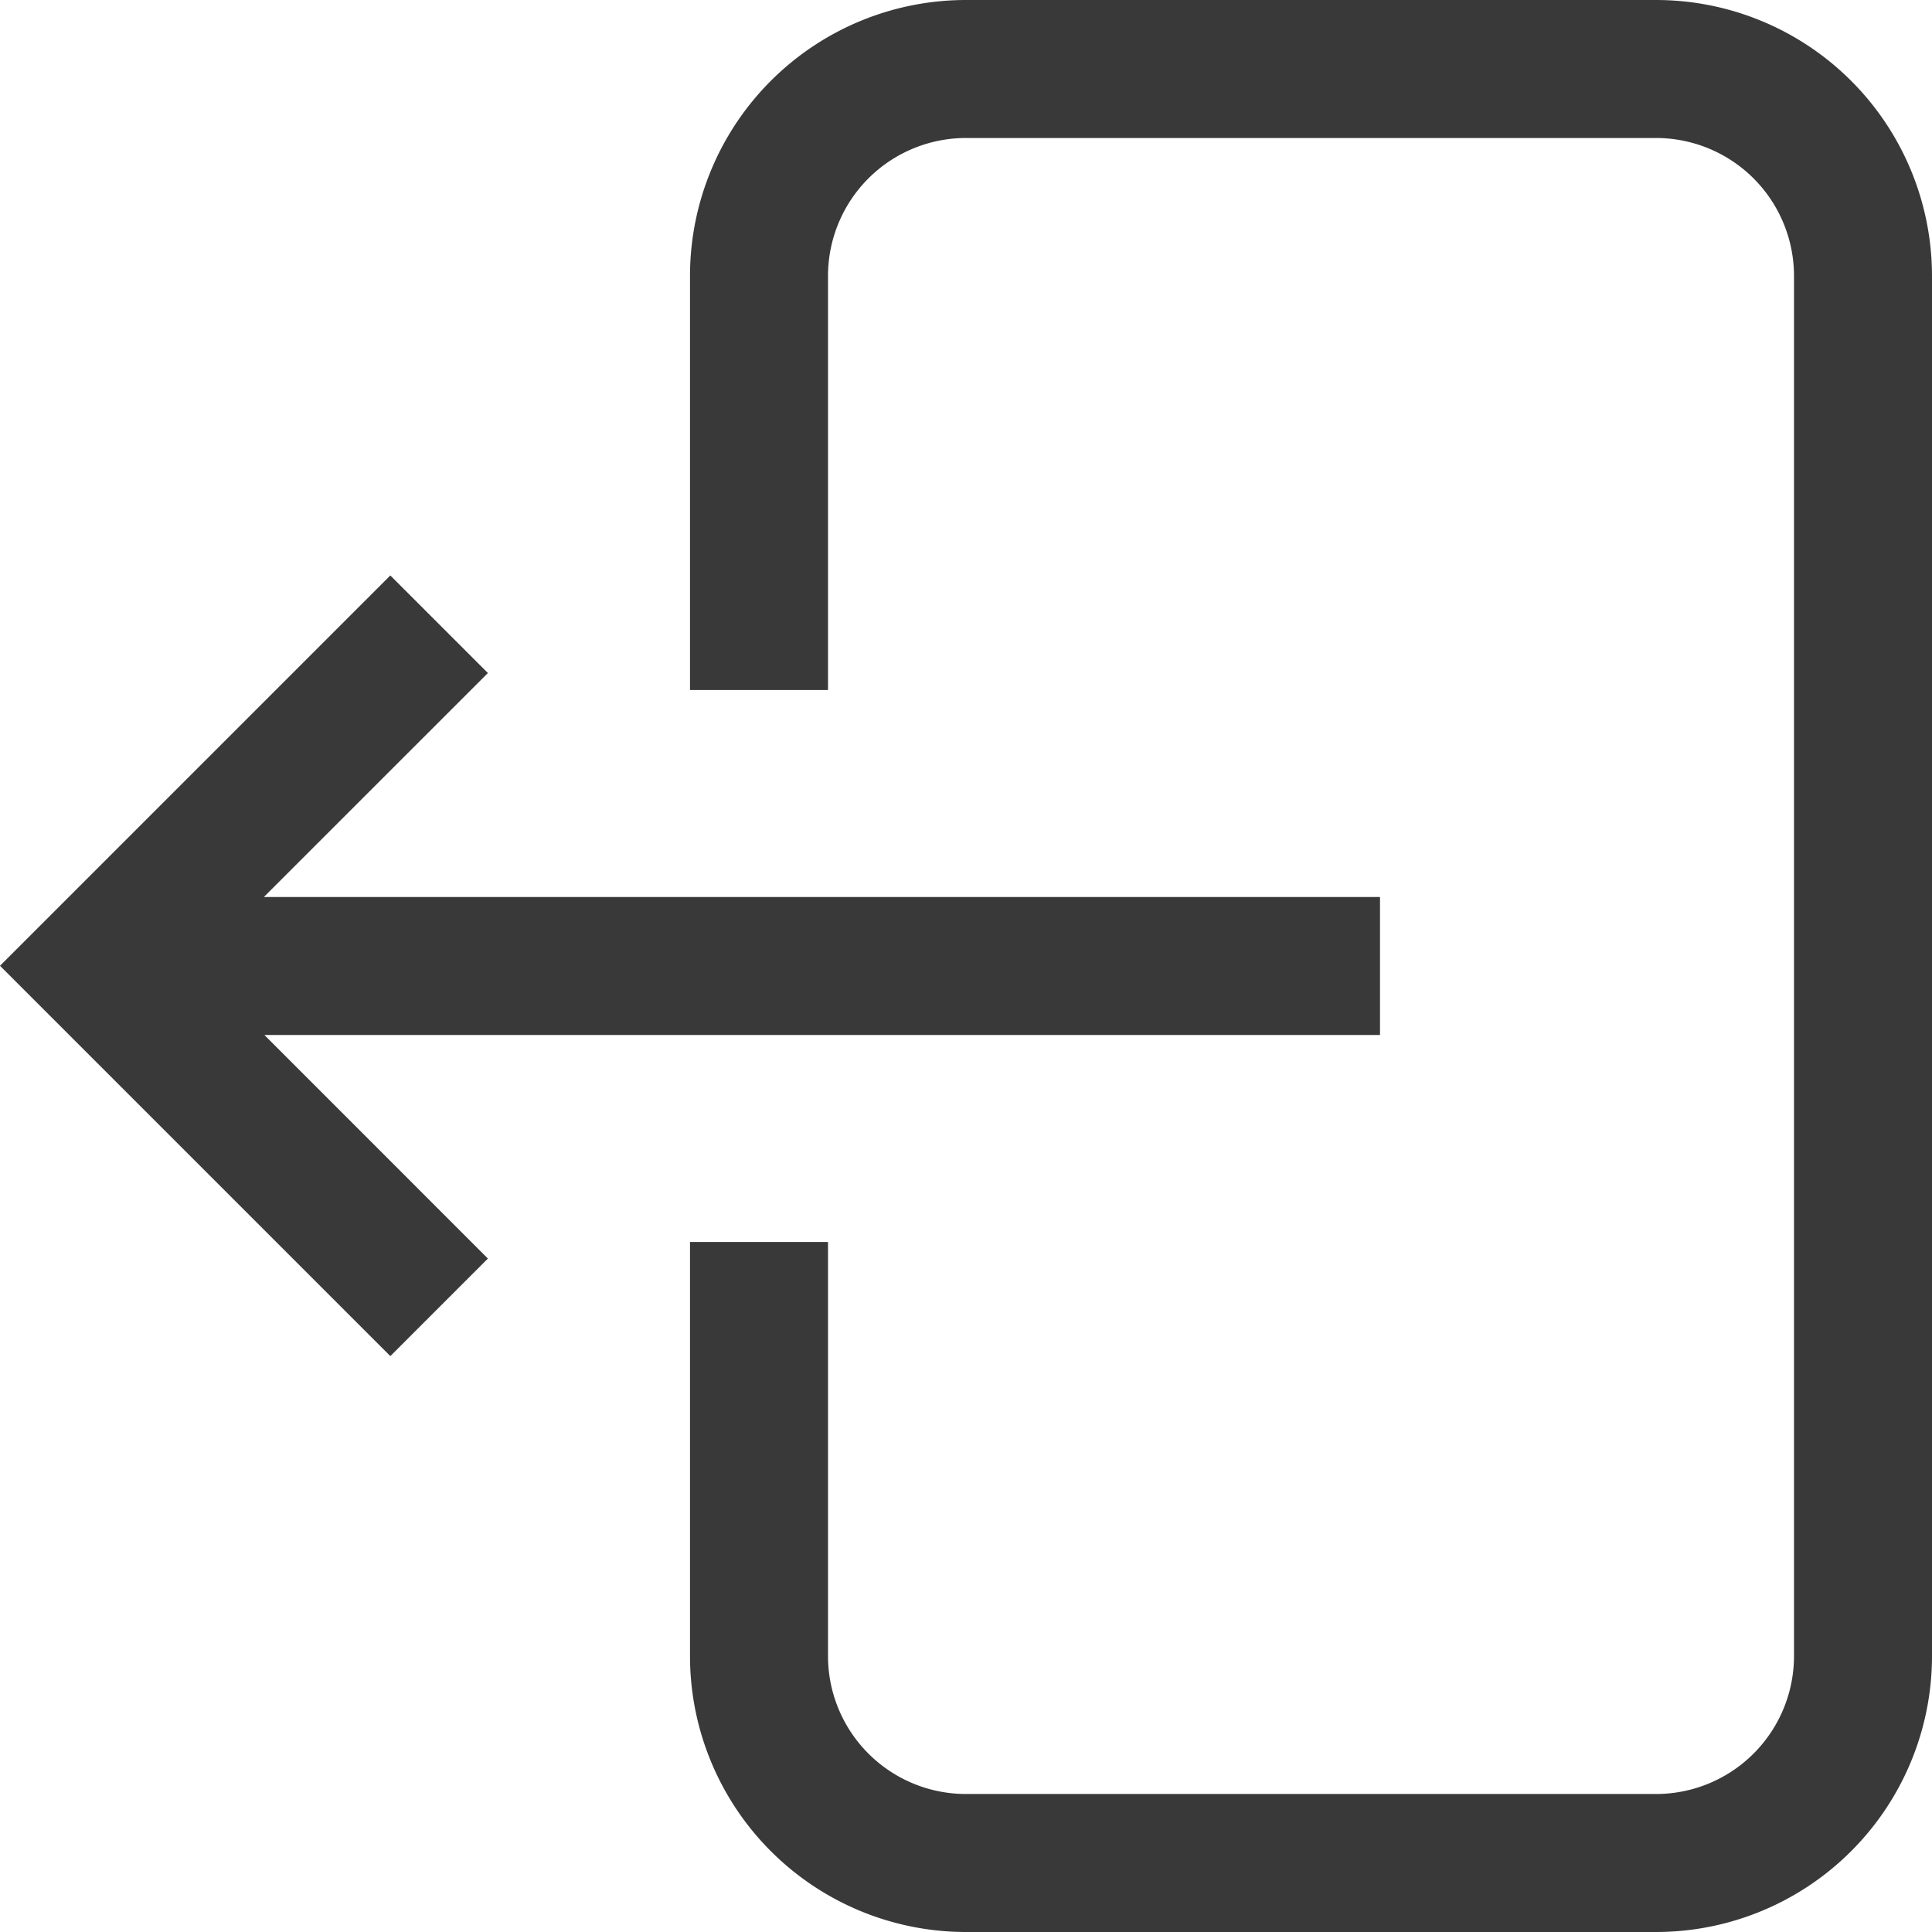 <svg id="Layer_1" data-name="Layer 1" xmlns="http://www.w3.org/2000/svg" width="28" height="28" viewBox="0 0 28 28"><rect width="28" height="28" fill="none"/><path id="_28x28-a" data-name="28x28-a" d="M24,0a4,4,0,0,1,4,4V24a4,4,0,0,1-4,4H14a4,4,0,0,1-4-4V18h2v6a2,2,0,0,0,2,2H24a2,2,0,0,0,2-2V4a2,2,0,0,0-2-2H14a2,2,0,0,0-2,2v6H10V4a4,4,0,0,1,4-4ZM5.657,8.34,7.071,9.754,3.824,13H20v2H3.832L7.071,18.24,5.657,19.654,0,13.997Z" fill="#393939"/></svg>